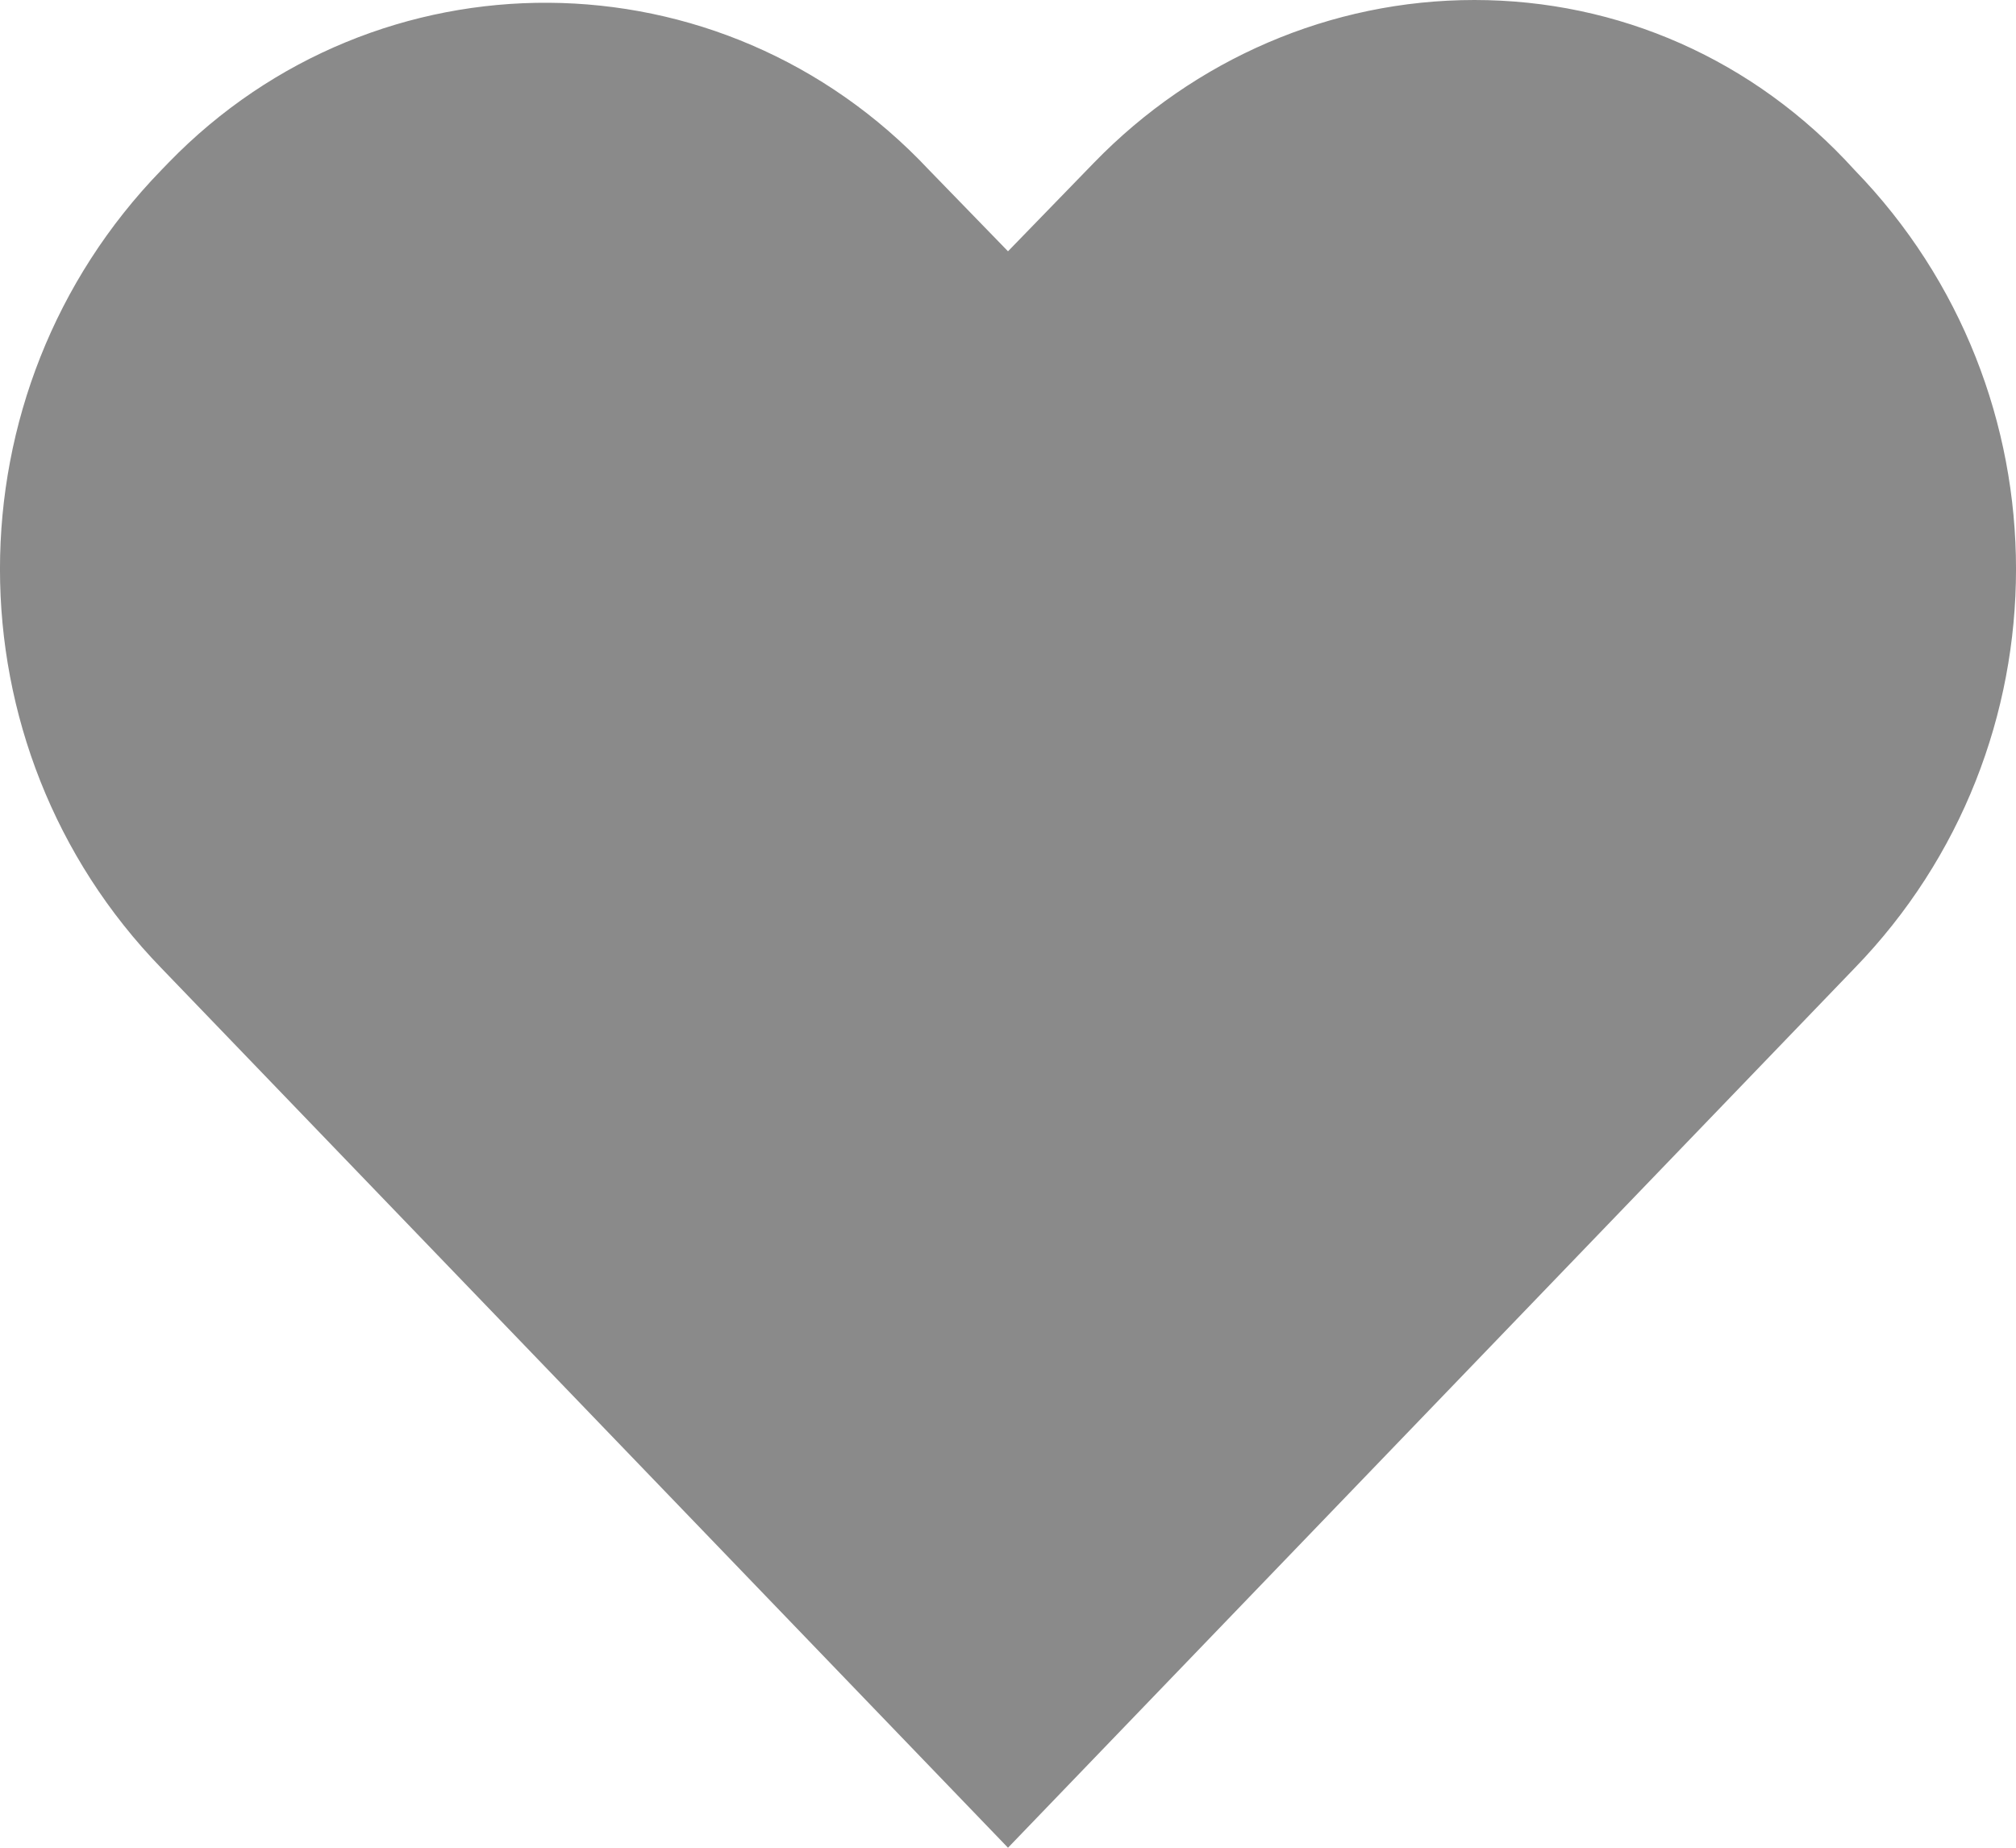 <svg width="24" height="22" viewBox="0 0 24 22" fill="none" xmlns="http://www.w3.org/2000/svg">
<path d="M17.552 0C15.843 0 14.221 0.704 13.025 1.936L12 2.992L11.06 2.024C8.584 -0.616 4.484 -0.616 2.007 1.936L1.922 2.024C-0.641 4.664 -0.641 8.888 1.922 11.528L12 22L22.078 11.528C24.641 8.888 24.641 4.664 22.078 2.024C20.883 0.704 19.26 0 17.552 0Z" fill="#8A8A8A"/>
</svg>